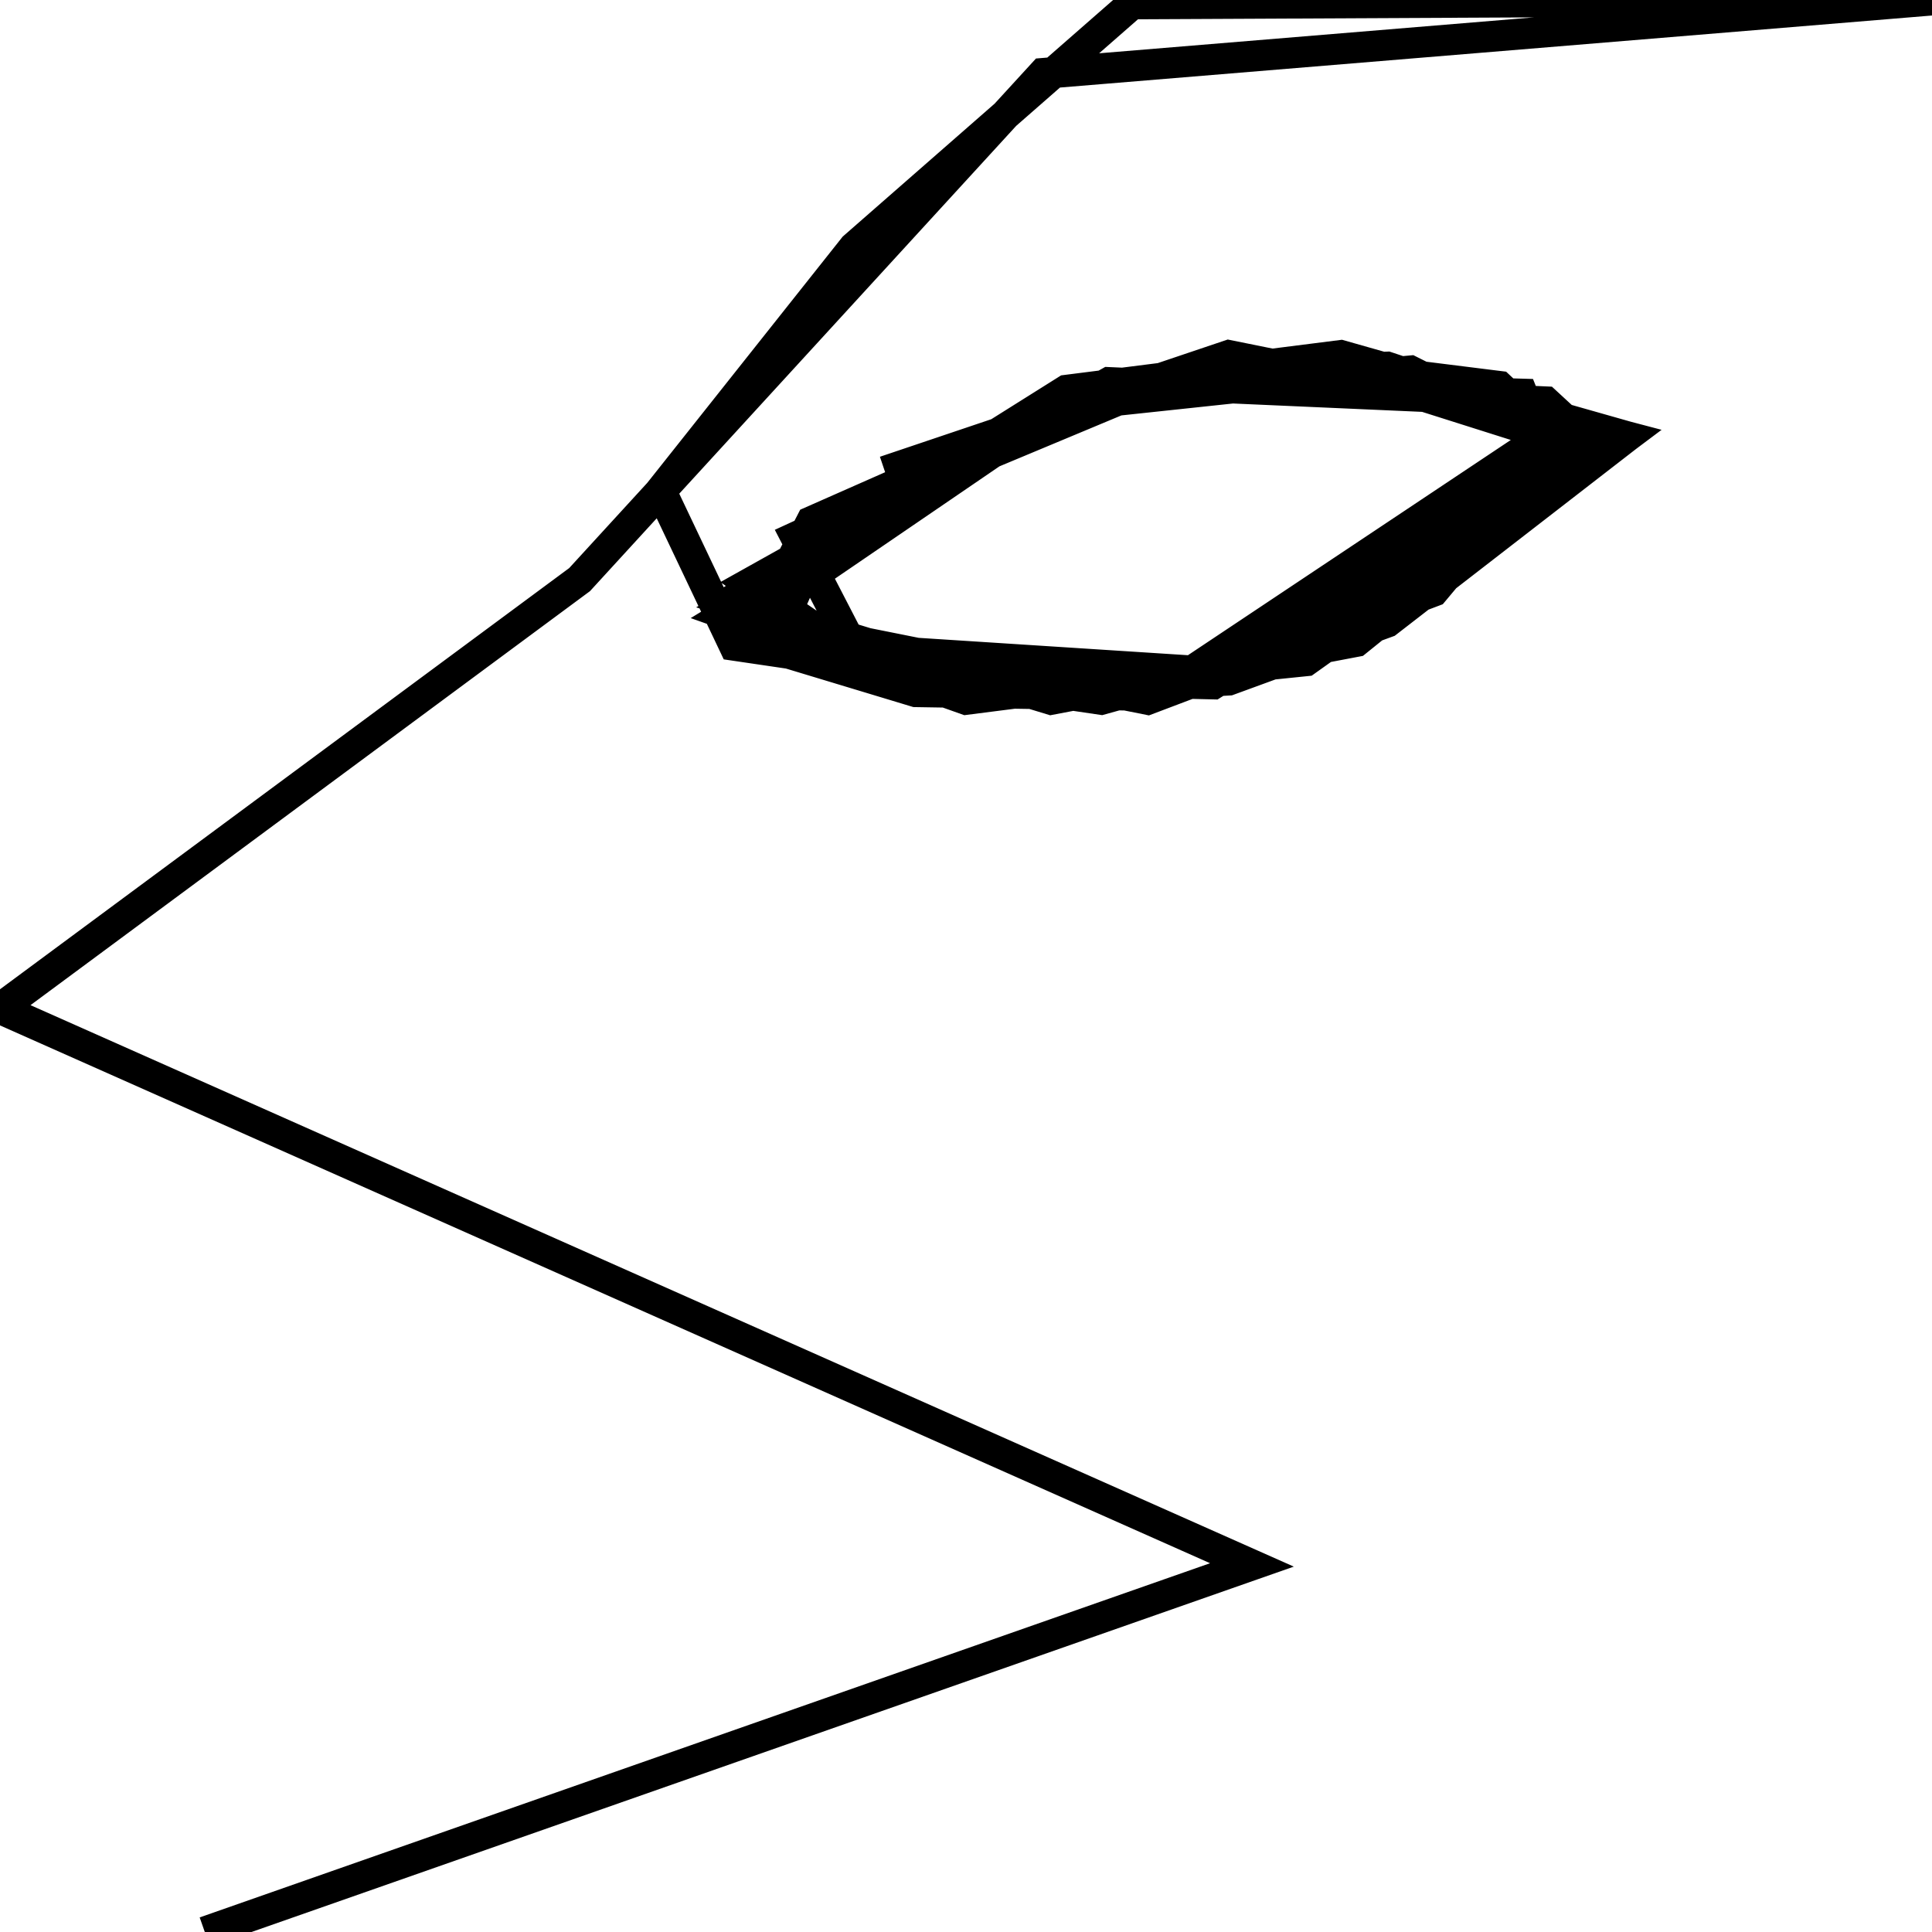 <svg xmlns="http://www.w3.org/2000/svg" viewBox="0 0 500 500"><path d="M53,500l271,-95l-324,-144l150,-111l120,-131l230,-19l-207,1l-72,63l-50,63l19,40l95,14l72,-20l64,-48l-76,-20l-69,11l-82,56l56,20l68,-4l41,-15l62,-48l-74,-21l-71,9l-86,54l70,24l78,-8l73,-52l-46,-23l-87,8l-90,55l62,22l86,-11l75,-54l-60,-19l-75,8l-86,51l82,25l79,-15l62,-50l-13,-12l-113,-5l-93,52l35,24l85,2l88,-55l-8,-20l-101,-3l-87,40l15,29l93,6l90,-59l-16,-15l-48,-6l-53,7l-77,34l-16,31l43,13l62,1l105,-70l-45,-15l-54,2l-91,38l-12,27l95,19l74,-28l36,-43l-89,-18l-89,30" fill="none" stroke="currentColor" stroke-width="8"/></svg>